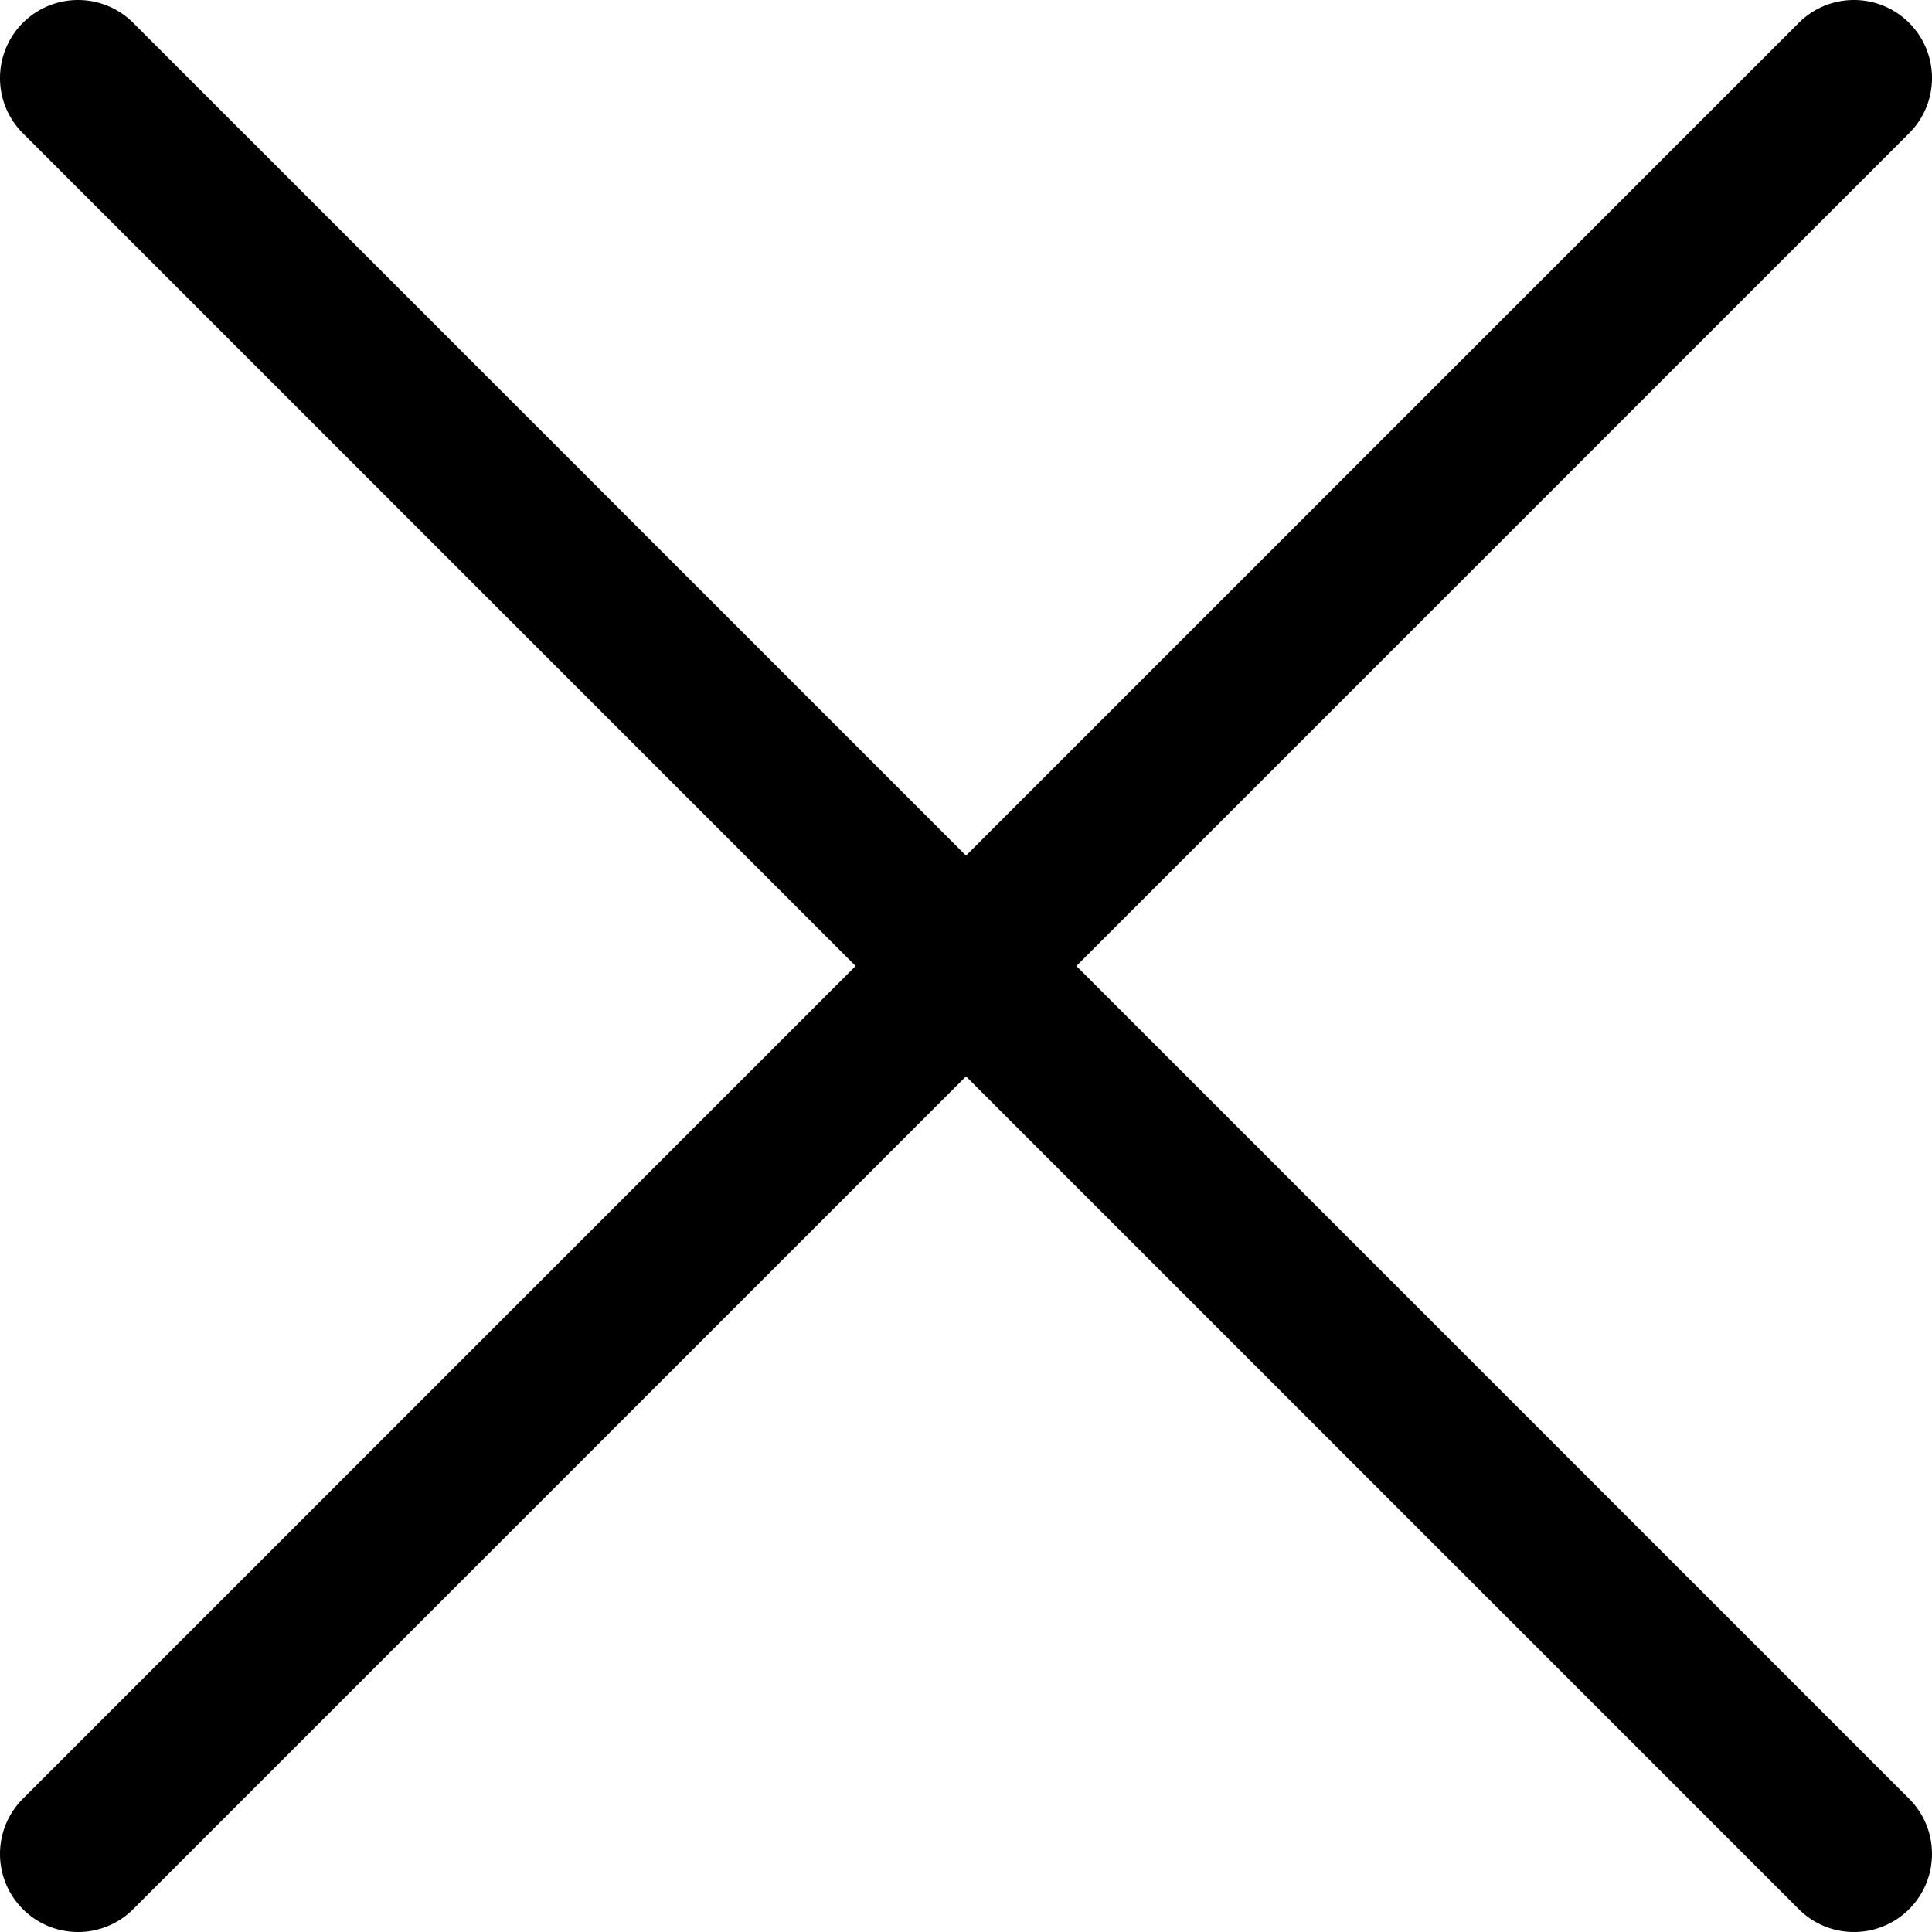 <svg xmlns="http://www.w3.org/2000/svg" viewBox="0 0 512 512">
  <path d="M505.943 6.058c-8.077-8.077-21.172-8.077-29.249 0L6.058 476.693c-8.077 8.077-8.077 21.172 0 29.249A20.612 20.612 0 0020.683 512a20.614 20.614 0 0014.625-6.059L505.943 35.306c8.076-8.076 8.076-21.171 0-29.248z"/>
  <path d="M505.942 476.694L35.306 6.059c-8.076-8.077-21.172-8.077-29.248 0-8.077 8.076-8.077 21.171 0 29.248l470.636 470.636a20.616 20.616 0 0014.625 6.058 20.615 20.615 0 0014.624-6.057c8.075-8.078 8.075-21.173-.001-29.25z"/>
</svg>
